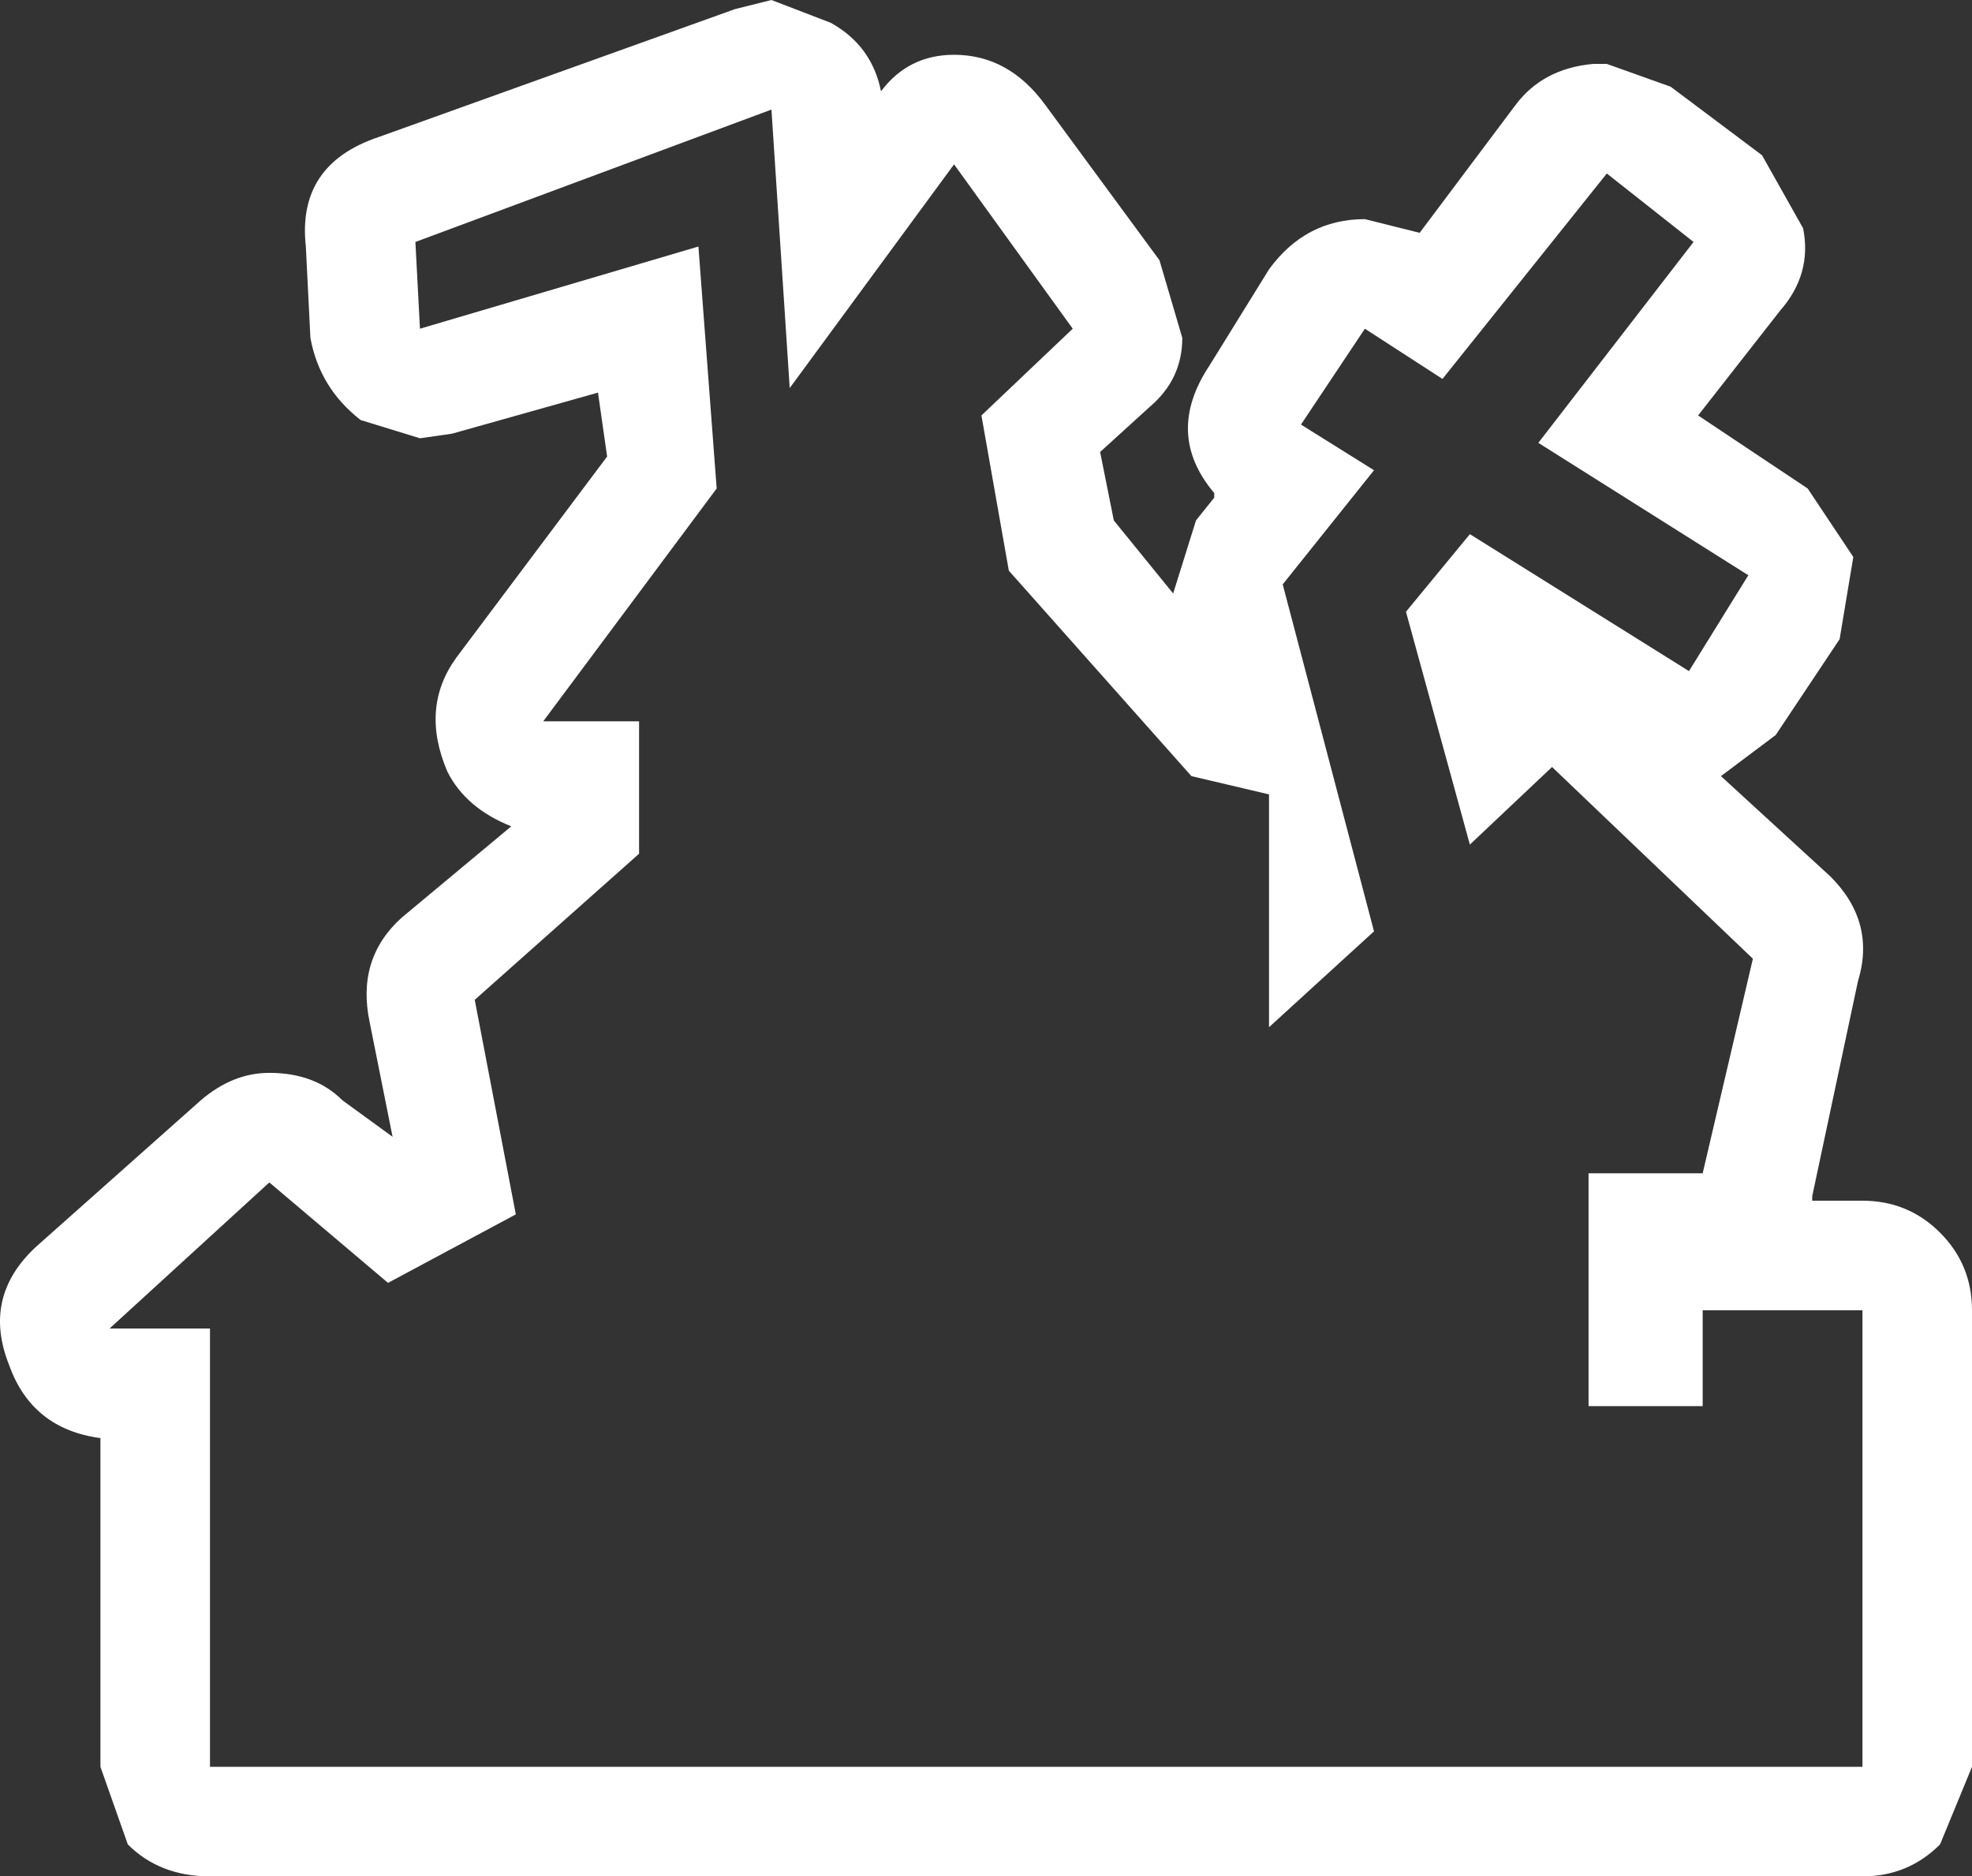 <?xml version="1.0" encoding="UTF-8" standalone="no"?>
<svg xmlns:xlink="http://www.w3.org/1999/xlink" height="20.55px" width="21.6px" xmlns="http://www.w3.org/2000/svg">
  <rect width="100%" height="100%" fill="#333333" stroke="none"/>
  <g transform="matrix(1.0, 0.0, 0.0, 1.0, 10.75, 9.65)">
    <path d="M3.5 -5.0 L4.3 -4.5 3.3 -3.25 4.3 0.55 3.15 1.6 3.15 -0.95 2.3 -1.15 0.3 -3.4 0.0 -5.1 1.0 -6.05 -0.3 -7.85 -2.1 -5.4 -2.3 -8.45 -6.2 -7.0 -6.15 -6.05 -3.1 -6.95 -2.9 -4.3 -4.8 -1.75 -3.75 -1.75 -3.75 -0.3 -5.55 1.3 -5.1 3.65 -6.5 4.4 -7.8 3.3 -9.55 4.9 -8.45 4.9 -8.45 9.7 9.65 9.7 9.65 4.7 7.9 4.7 7.9 5.75 6.65 5.75 6.65 3.2 7.9 3.2 8.45 0.85 6.25 -1.25 5.35 -0.4 4.65 -2.95 5.35 -3.8 7.75 -2.3 8.4 -3.35 6.1 -4.8 7.8 -7.0 6.85 -7.75 5.05 -5.5 4.2 -6.05 3.5 -5.0 M7.55 -8.7 L8.55 -7.95 9.0 -7.15 Q9.1 -6.65 8.75 -6.25 L7.85 -5.1 9.05 -4.3 9.55 -3.55 9.4 -2.65 8.7 -1.6 8.1 -1.15 9.3 -0.05 Q9.8 0.45 9.6 1.1 L9.1 3.45 9.1 3.5 9.65 3.5 Q10.15 3.5 10.5 3.85 10.85 4.2 10.85 4.7 L10.85 9.7 10.5 10.55 Q10.15 10.9 9.65 10.9 L-8.45 10.9 Q-9.0 10.9 -9.35 10.55 L-9.65 9.7 -9.65 6.1 Q-10.4 6.0 -10.65 5.3 -10.95 4.55 -10.35 4.0 L-8.55 2.4 Q-8.2 2.1 -7.8 2.1 -7.3 2.1 -7.0 2.4 L-6.45 2.8 -6.7 1.55 Q-6.85 0.85 -6.35 0.4 L-5.15 -0.6 Q-5.65 -0.8 -5.85 -1.2 -6.15 -1.9 -5.75 -2.45 L-4.1 -4.65 -4.2 -5.35 -5.8 -4.9 -6.15 -4.85 -6.8 -5.05 Q-7.25 -5.4 -7.35 -5.95 L-7.4 -6.95 Q-7.5 -7.85 -6.6 -8.15 L-2.7 -9.55 -2.3 -9.65 -1.65 -9.4 Q-1.2 -9.15 -1.1 -8.65 -0.8 -9.05 -0.3 -9.05 0.3 -9.05 0.7 -8.5 L1.95 -6.8 2.2 -5.95 Q2.2 -5.5 1.85 -5.2 L1.3 -4.7 1.45 -3.95 2.1 -3.15 2.35 -3.95 2.55 -4.2 2.55 -4.25 Q2.0 -4.9 2.5 -5.65 L3.15 -6.7 Q3.55 -7.25 4.2 -7.25 L4.8 -7.1 5.85 -8.5 Q6.15 -8.9 6.7 -8.95 L6.85 -8.95 7.55 -8.7" fill="#ffffff" fill-rule="evenodd" stroke="none"/>
  </g>
</svg>
